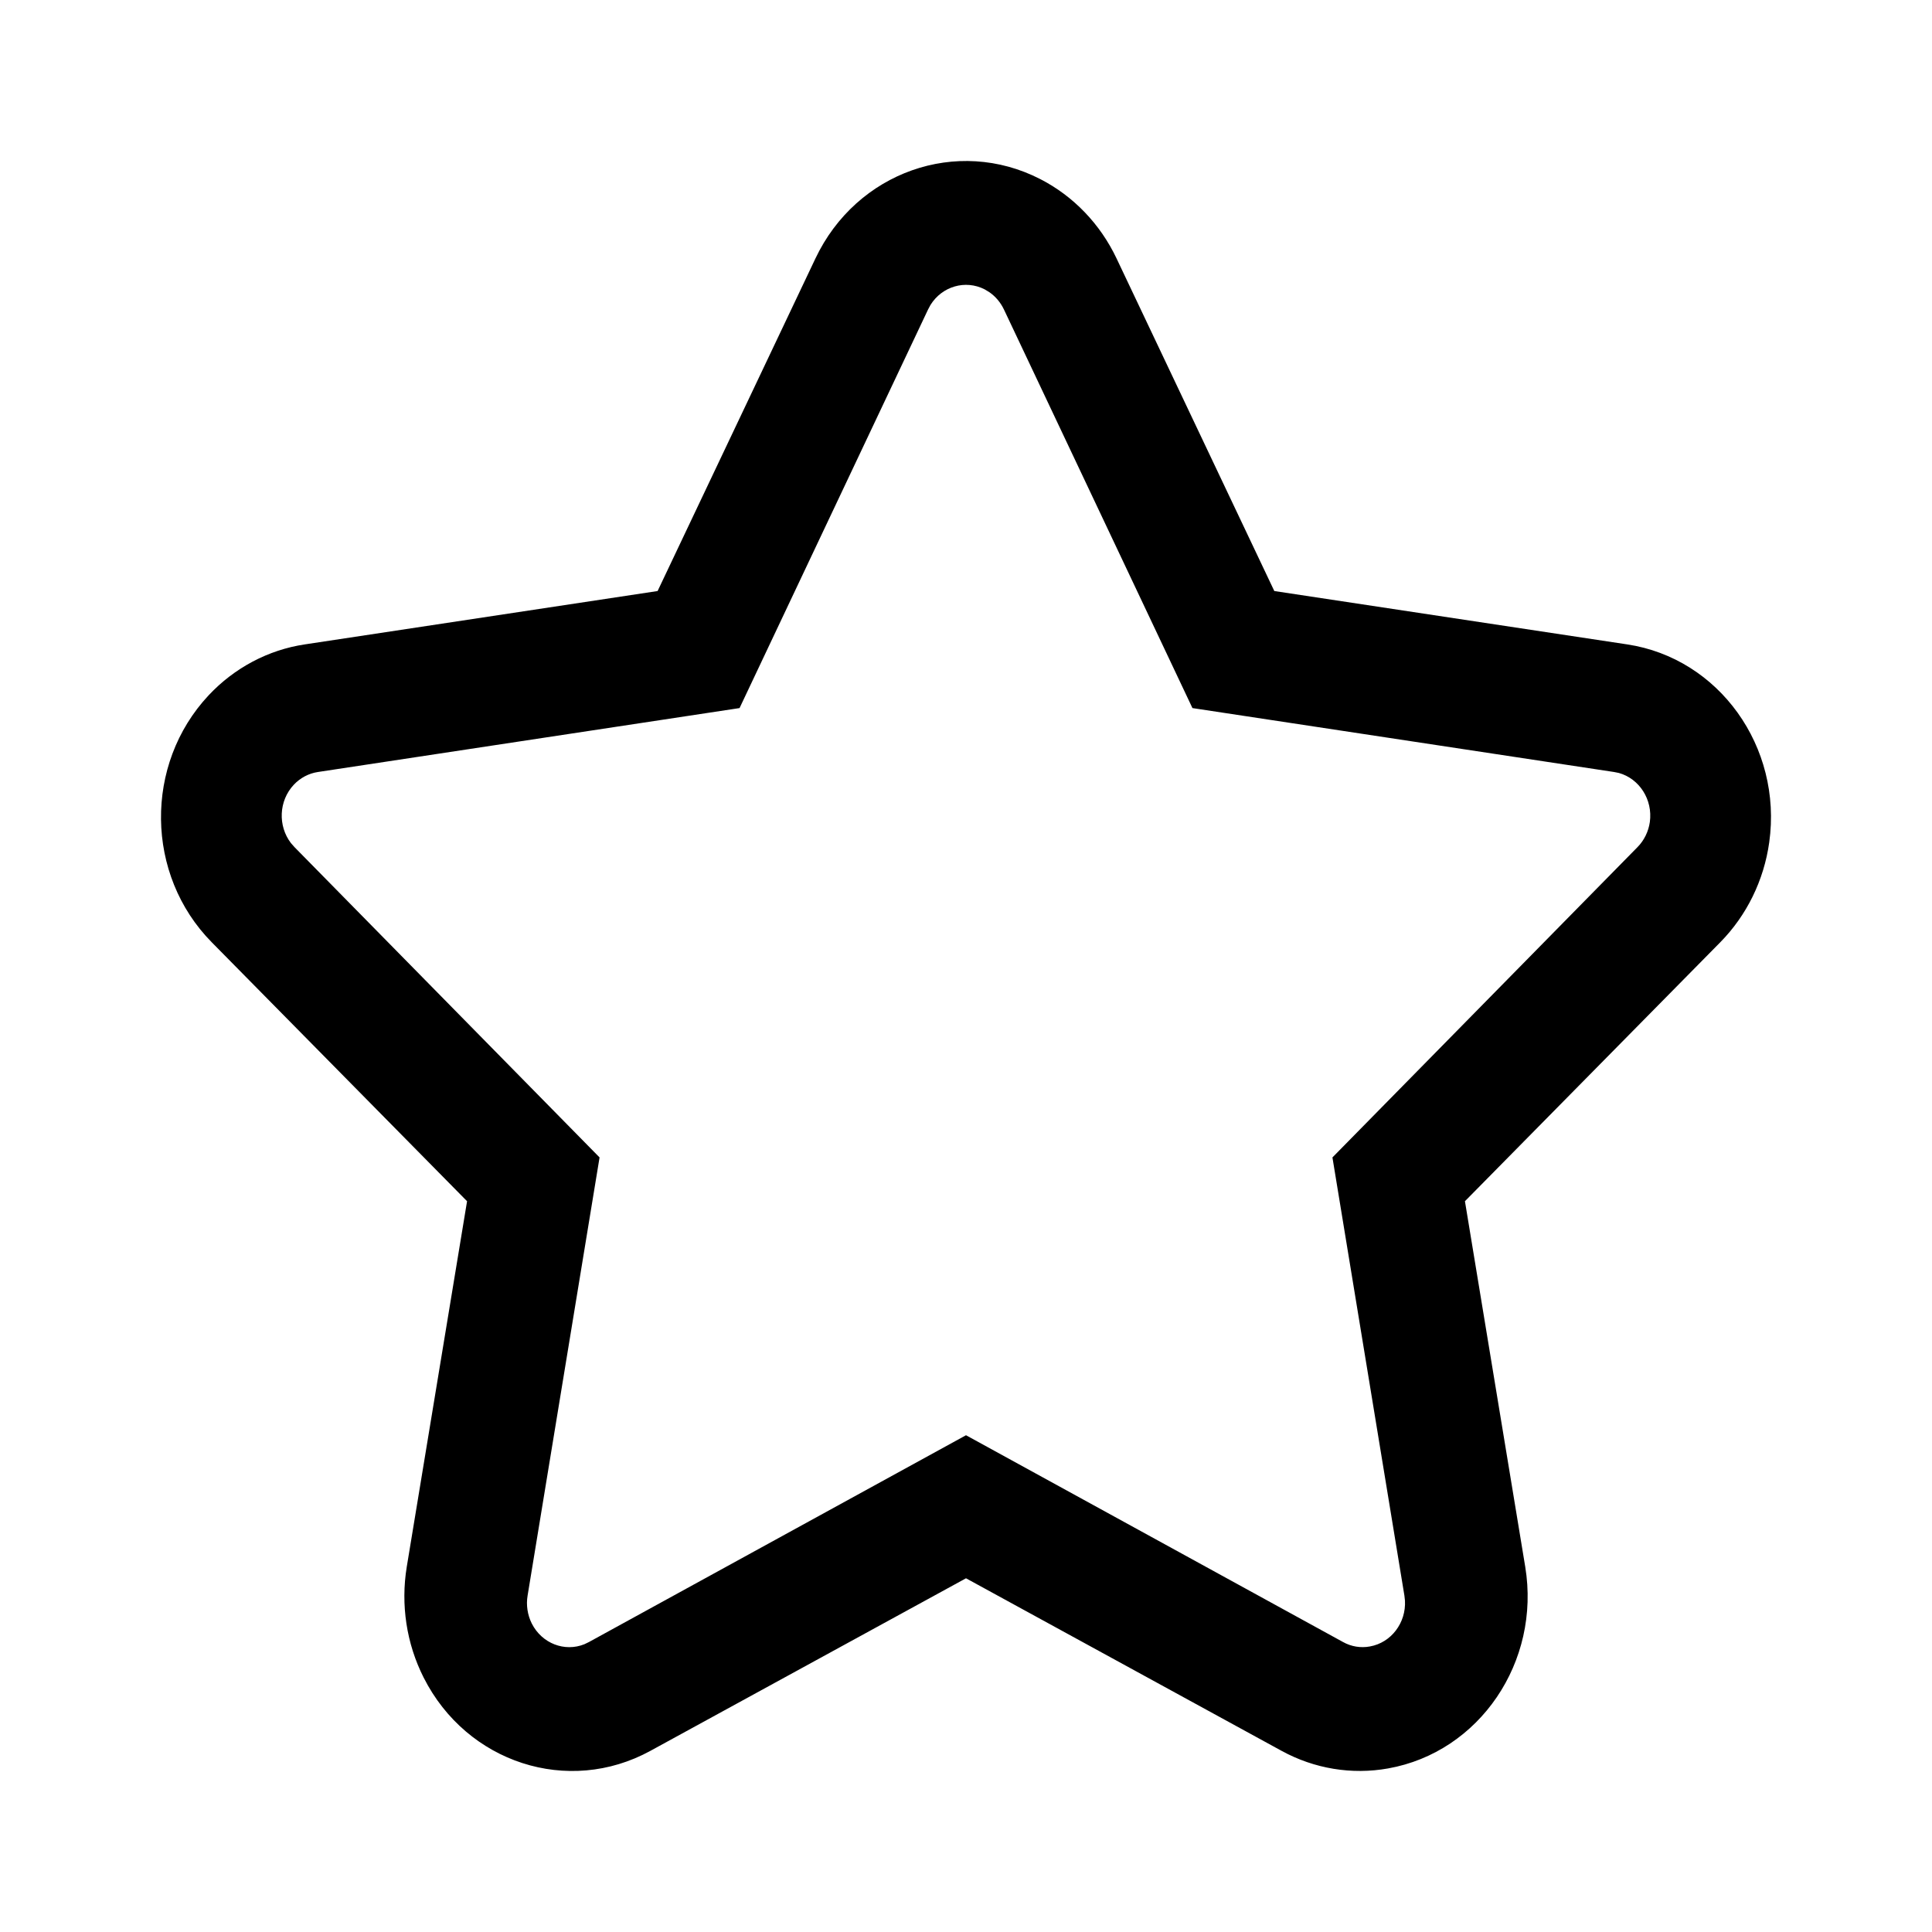 <svg xmlns="http://www.w3.org/2000/svg" xmlns:xlink="http://www.w3.org/1999/xlink" fill="none" version="1.1" width="24" height="24" viewBox="0 0 24 24"><defs><clipPath id="master_svg0_77_4354"><rect x="0" y="0" width="24" height="24" rx="0"/></clipPath></defs><g clip-path="url(#master_svg0_77_4354)"><g><path d="M12.923,2.225C13.334,2.436,13.667,2.782,13.87,3.21C13.87,3.21,15.83,7.342,15.83,7.342C15.83,7.342,20.214,8.005,20.214,8.005C21.354,8.177,22.144,9.278,21.978,10.464C21.912,10.936,21.698,11.372,21.37,11.705C21.37,11.705,18.198,14.922,18.198,14.922C18.198,14.922,18.947,19.463,18.947,19.463C19.141,20.644,18.379,21.766,17.244,21.968C16.792,22.049,16.327,21.972,15.921,21.75C15.921,21.75,12,19.606,12,19.606C12,19.606,8.079,21.75,8.079,21.75C7.059,22.308,5.799,21.9,5.263,20.84C5.049,20.417,4.976,19.934,5.053,19.463C5.053,19.463,5.802,14.922,5.802,14.922C5.802,14.922,2.63,11.705,2.63,11.705C1.805,10.869,1.788,9.495,2.592,8.637C2.912,8.296,3.332,8.073,3.786,8.005C3.786,8.005,8.169,7.342,8.169,7.342C8.169,7.342,10.13,3.21,10.13,3.21C10.64,2.135,11.89,1.694,12.923,2.225C12.923,2.225,12.923,2.225,12.923,2.225ZM12.233,3.595C11.991,3.471,11.702,3.558,11.559,3.788C11.559,3.788,11.529,3.844,11.529,3.844C11.529,3.844,9.187,8.796,9.187,8.796C9.187,8.796,3.95,9.59,3.95,9.59C3.835,9.607,3.73,9.663,3.649,9.749C3.462,9.949,3.451,10.26,3.614,10.473C3.614,10.473,3.659,10.524,3.659,10.524C3.659,10.524,7.448,14.378,7.448,14.378C7.448,14.378,6.554,19.821,6.554,19.821C6.534,19.939,6.553,20.062,6.606,20.168C6.732,20.417,7.015,20.524,7.26,20.425C7.26,20.425,7.316,20.398,7.316,20.398C7.316,20.398,12,17.829,12,17.829C12,17.829,16.684,20.398,16.684,20.398C16.786,20.455,16.904,20.474,17.017,20.453C17.283,20.406,17.468,20.158,17.453,19.884C17.453,19.884,17.446,19.821,17.446,19.821C17.446,19.821,16.552,14.378,16.552,14.378C16.552,14.378,20.341,10.524,20.341,10.524C20.424,10.44,20.478,10.33,20.495,10.211C20.533,9.933,20.365,9.673,20.11,9.602C20.11,9.602,20.05,9.59,20.05,9.59C20.05,9.59,14.813,8.796,14.813,8.796C14.813,8.796,12.471,3.844,12.471,3.844C12.43,3.758,12.368,3.684,12.292,3.631C12.292,3.631,12.233,3.595,12.233,3.595C12.233,3.595,12.233,3.595,12.233,3.595Z" fill="#000000" fill-opacity="1"/></g></g></svg>